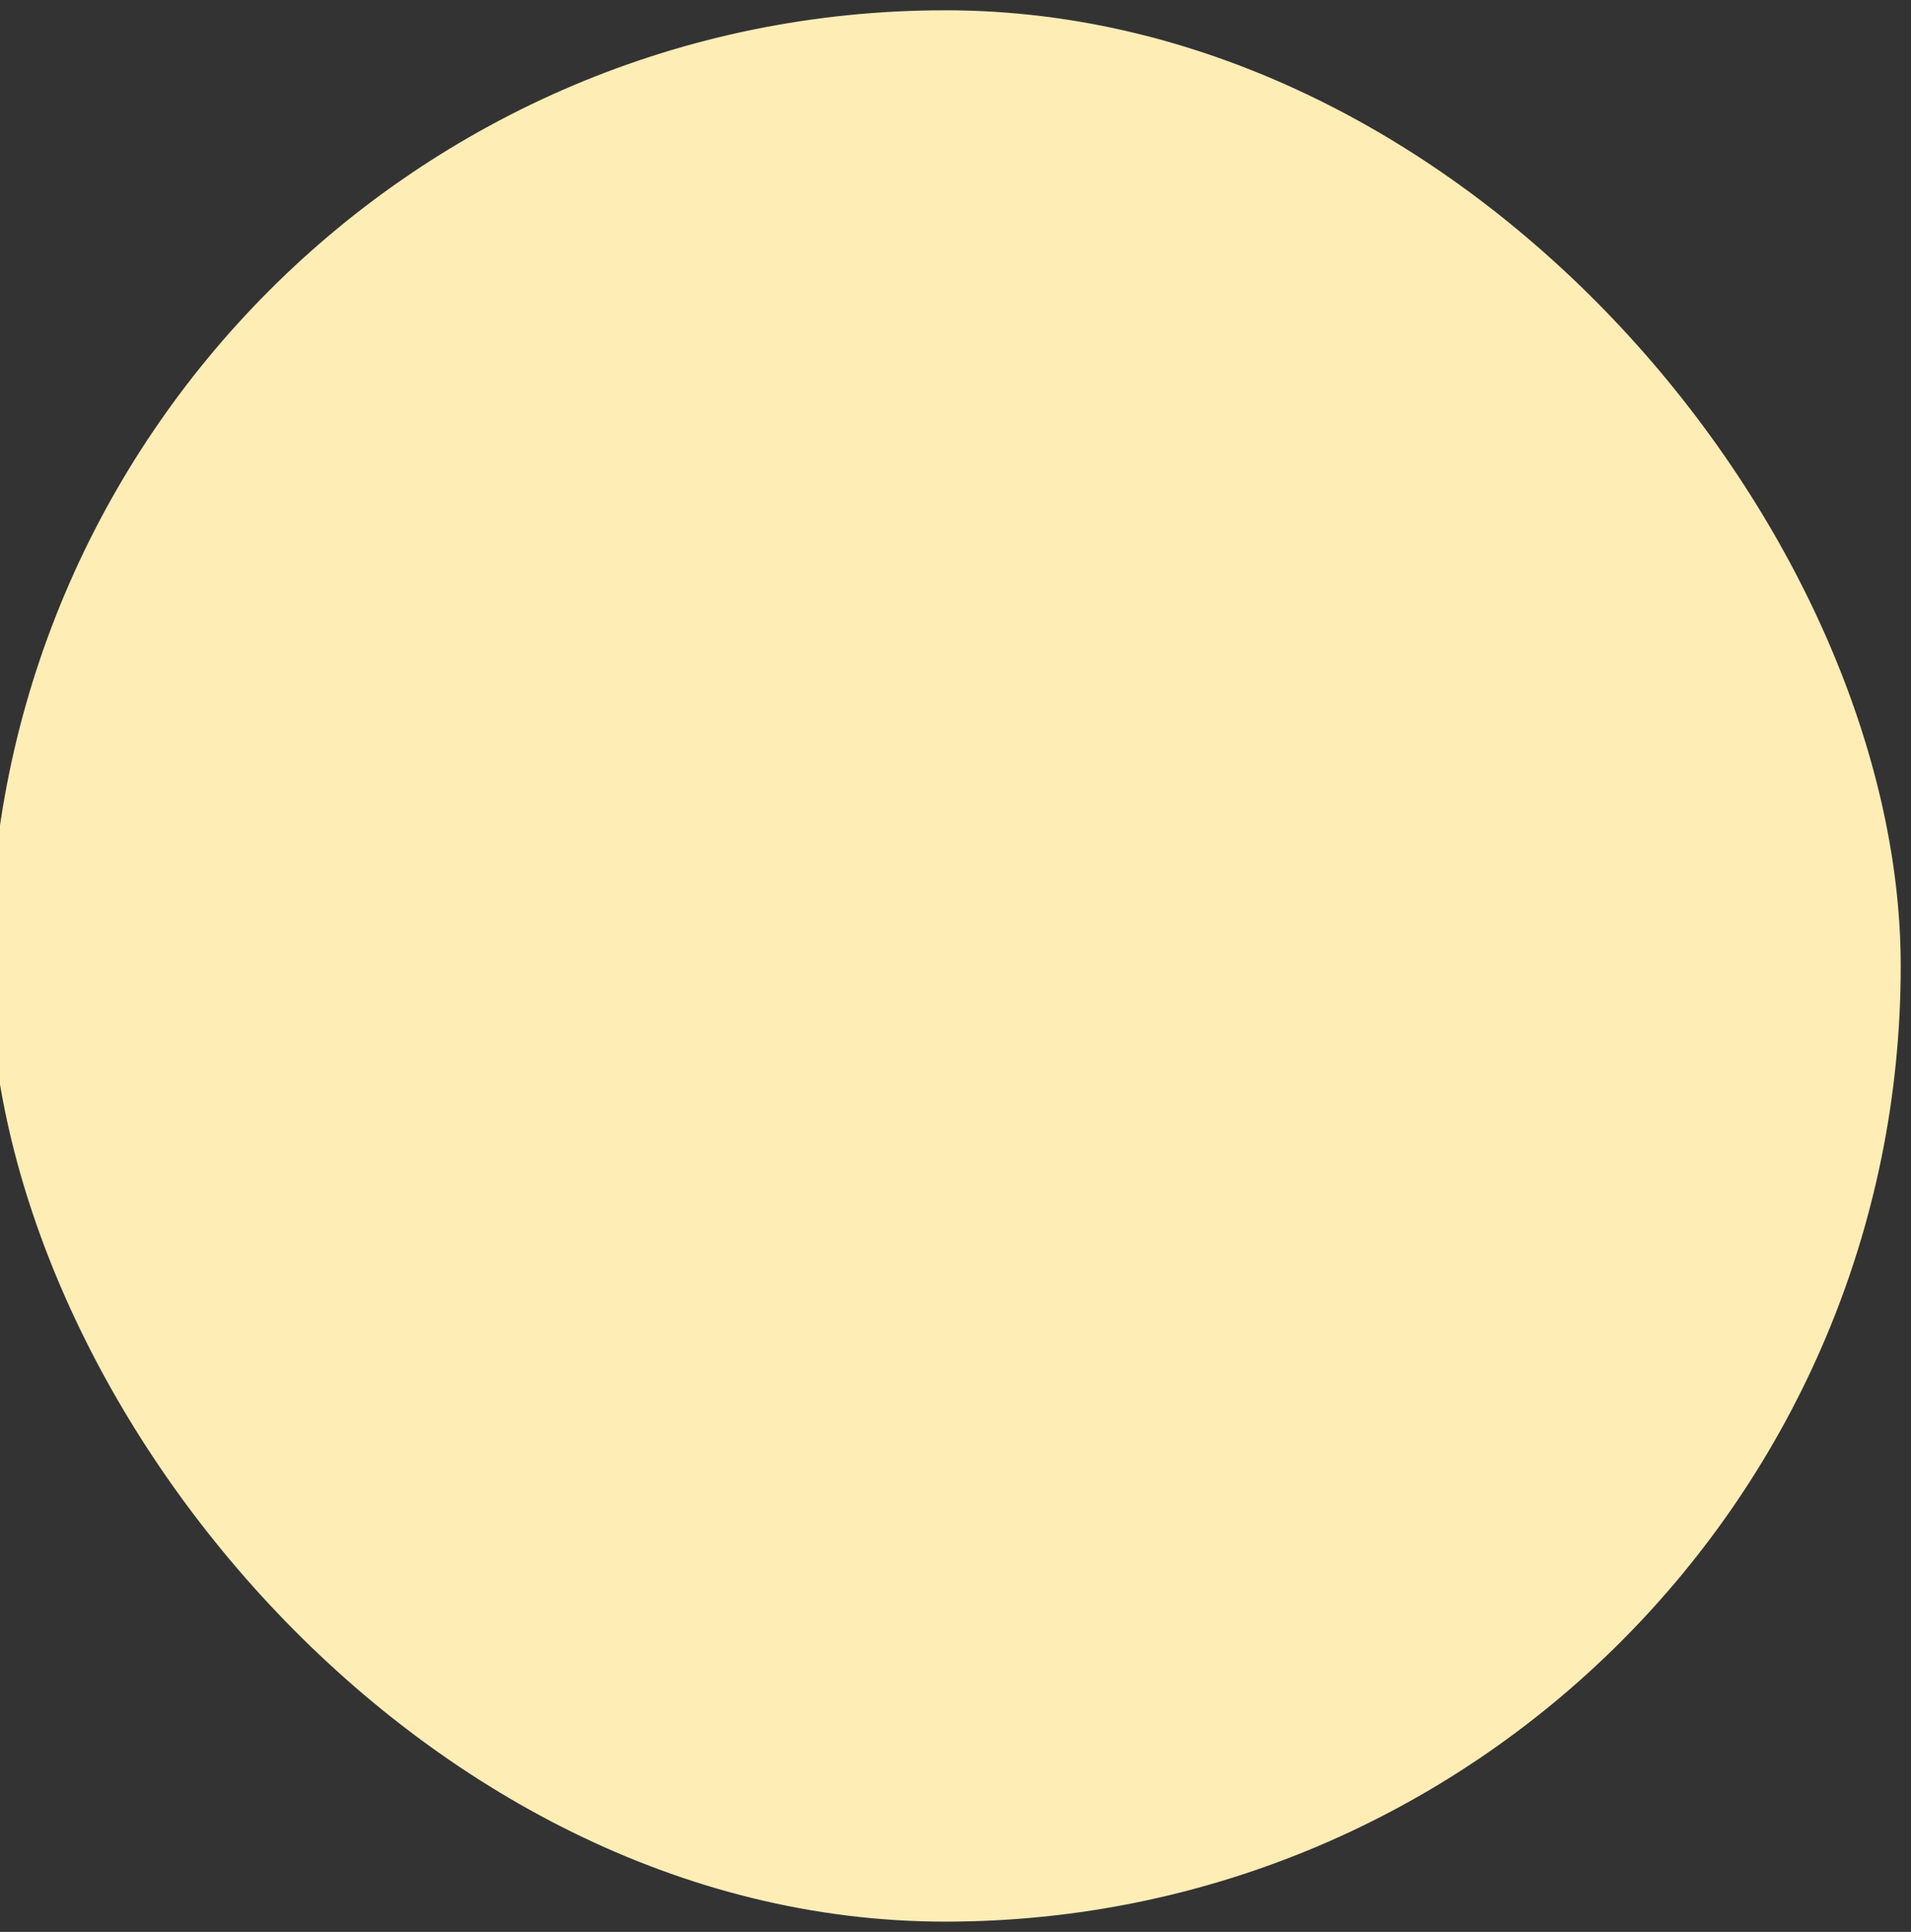 <svg width="93" height="94" viewBox="0 0 93 94" fill="none" xmlns="http://www.w3.org/2000/svg">
<rect x="0" y="0" width="93" height="94" fill="#333333" stroke="none"/>
<rect y="1" width="92" height="92" rx="46" fill="#FFEDB6" stroke="#FFEDB6"/>
</svg>
